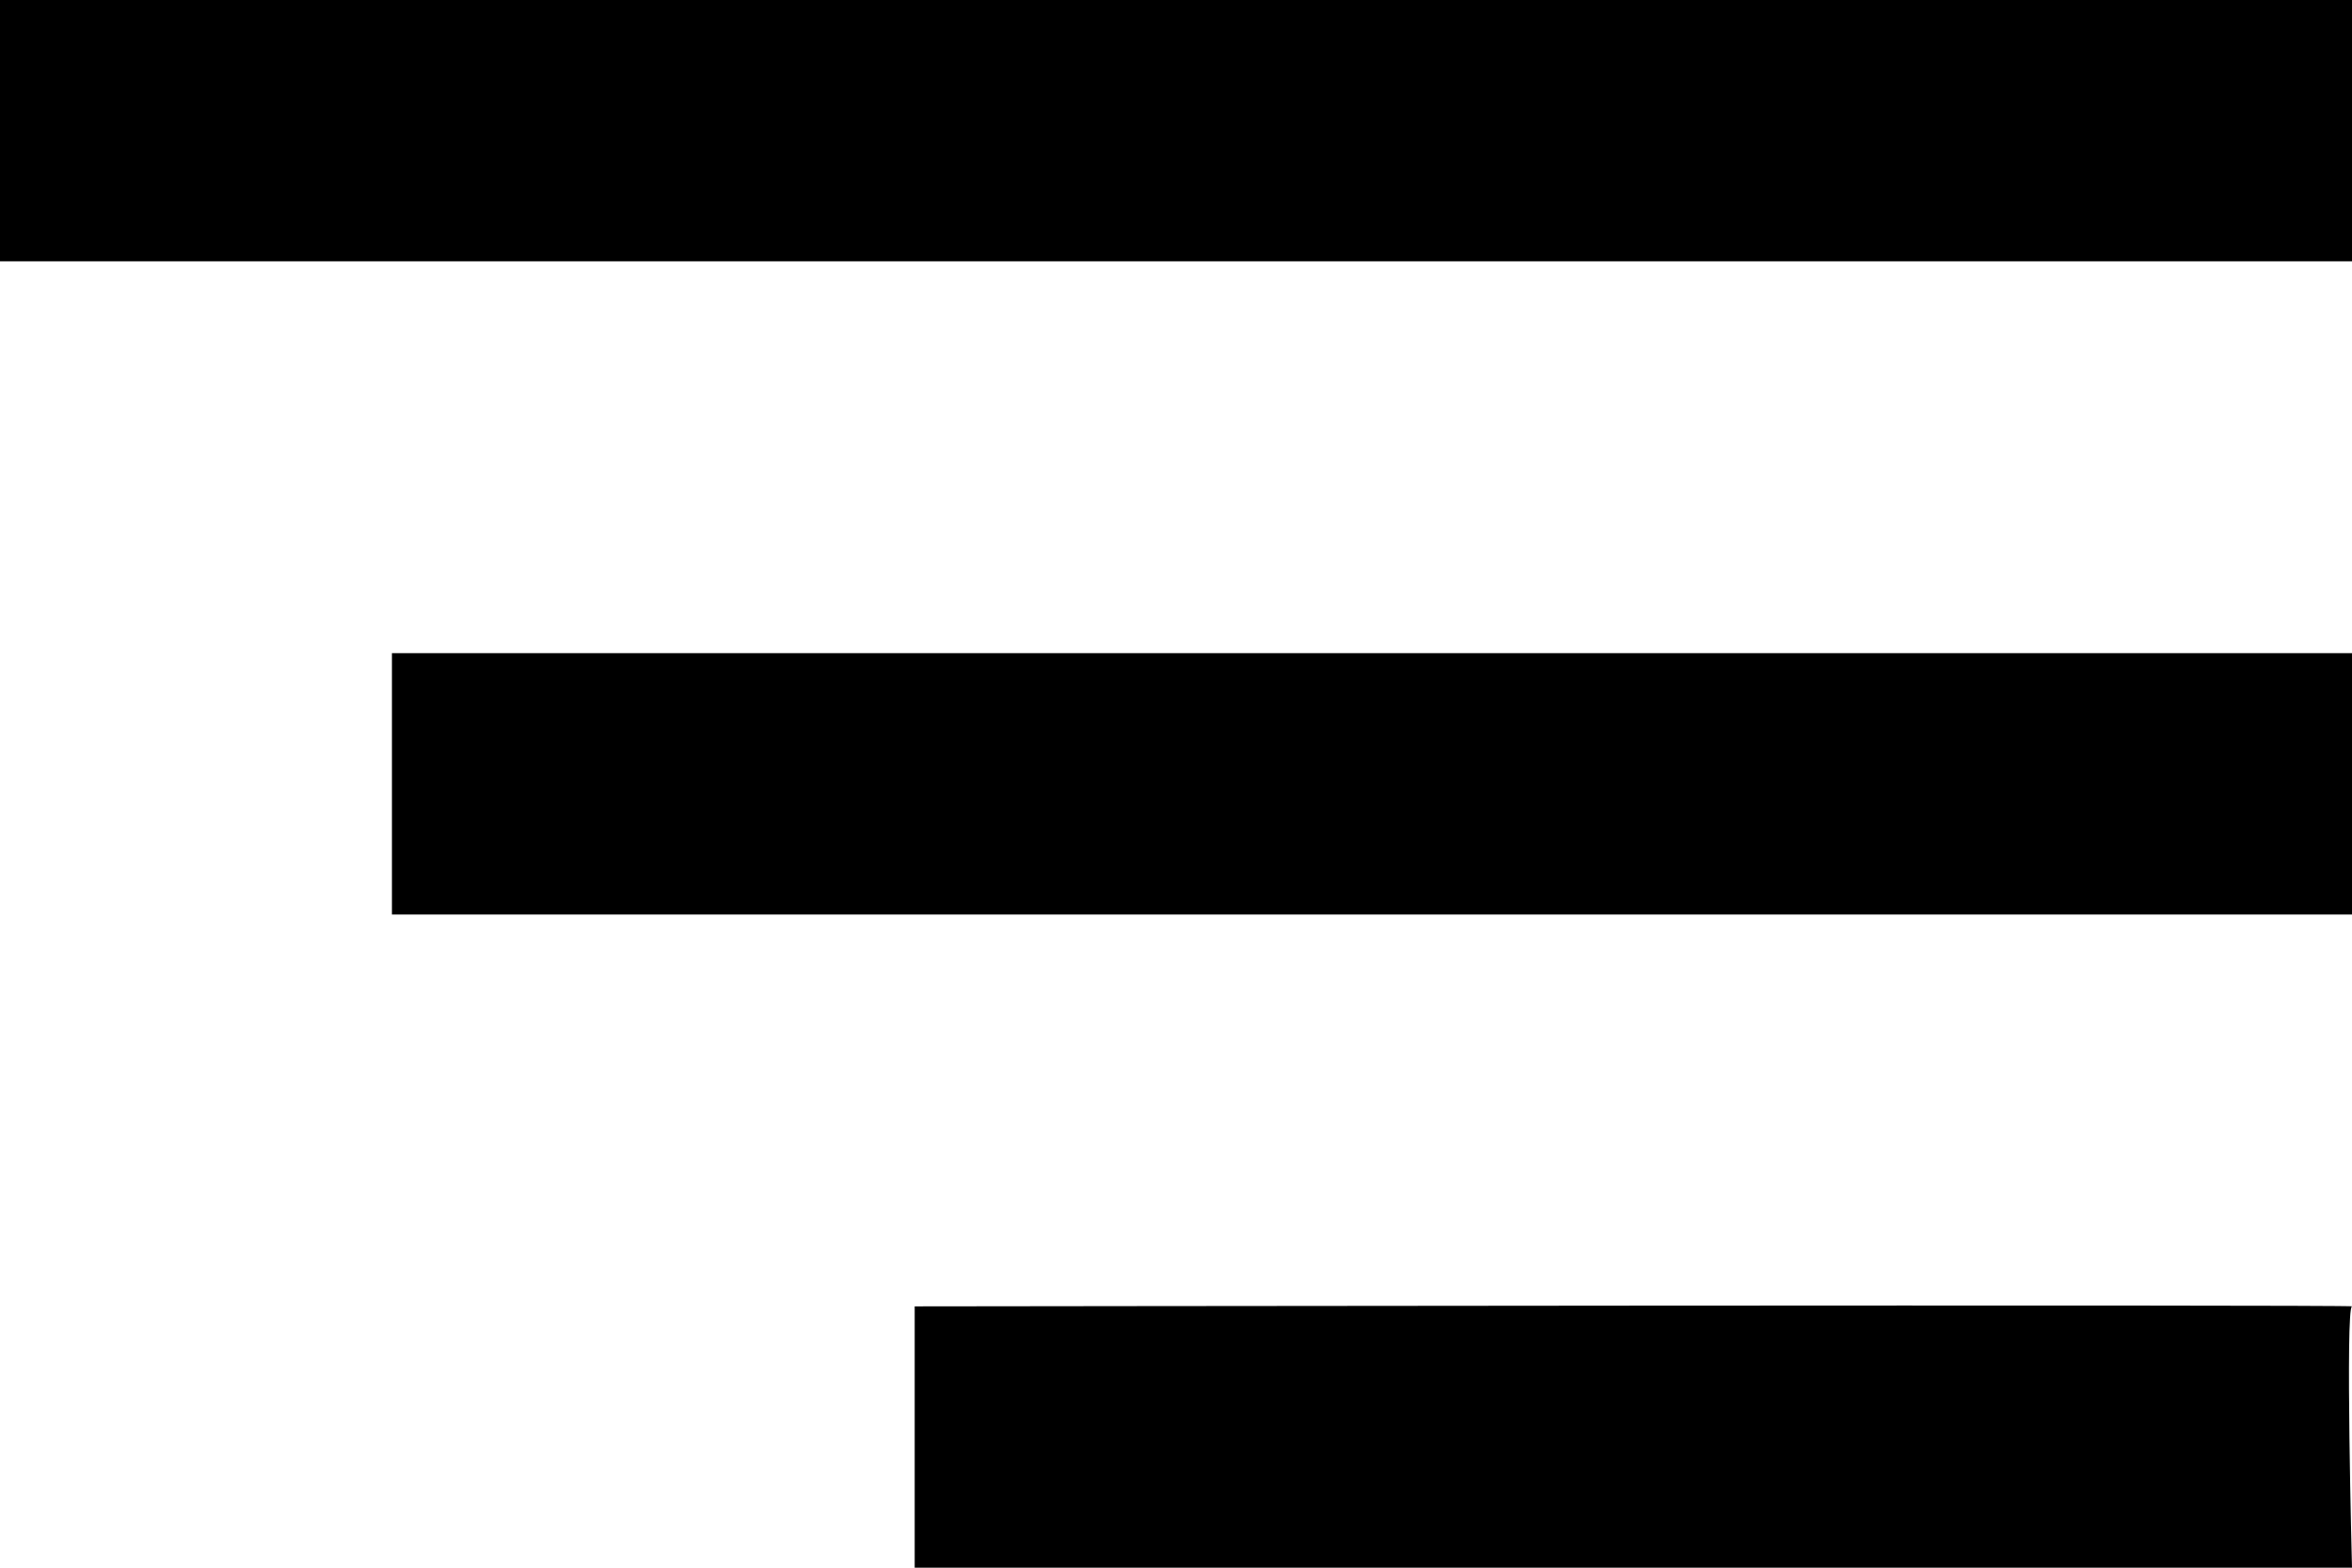 <svg xmlns="http://www.w3.org/2000/svg" width="17.565" height="11.71" viewBox="0 0 17.565 11.71"><path d="M11.331,20.71H22.065s-.051-1.938,0-1.952-10.734,0-10.734,0ZM4.5,9v1.952H22.065V9Zm2.927,6.831H22.065V13.879H7.427Z" transform="translate(-4.5 -9)"/></svg>